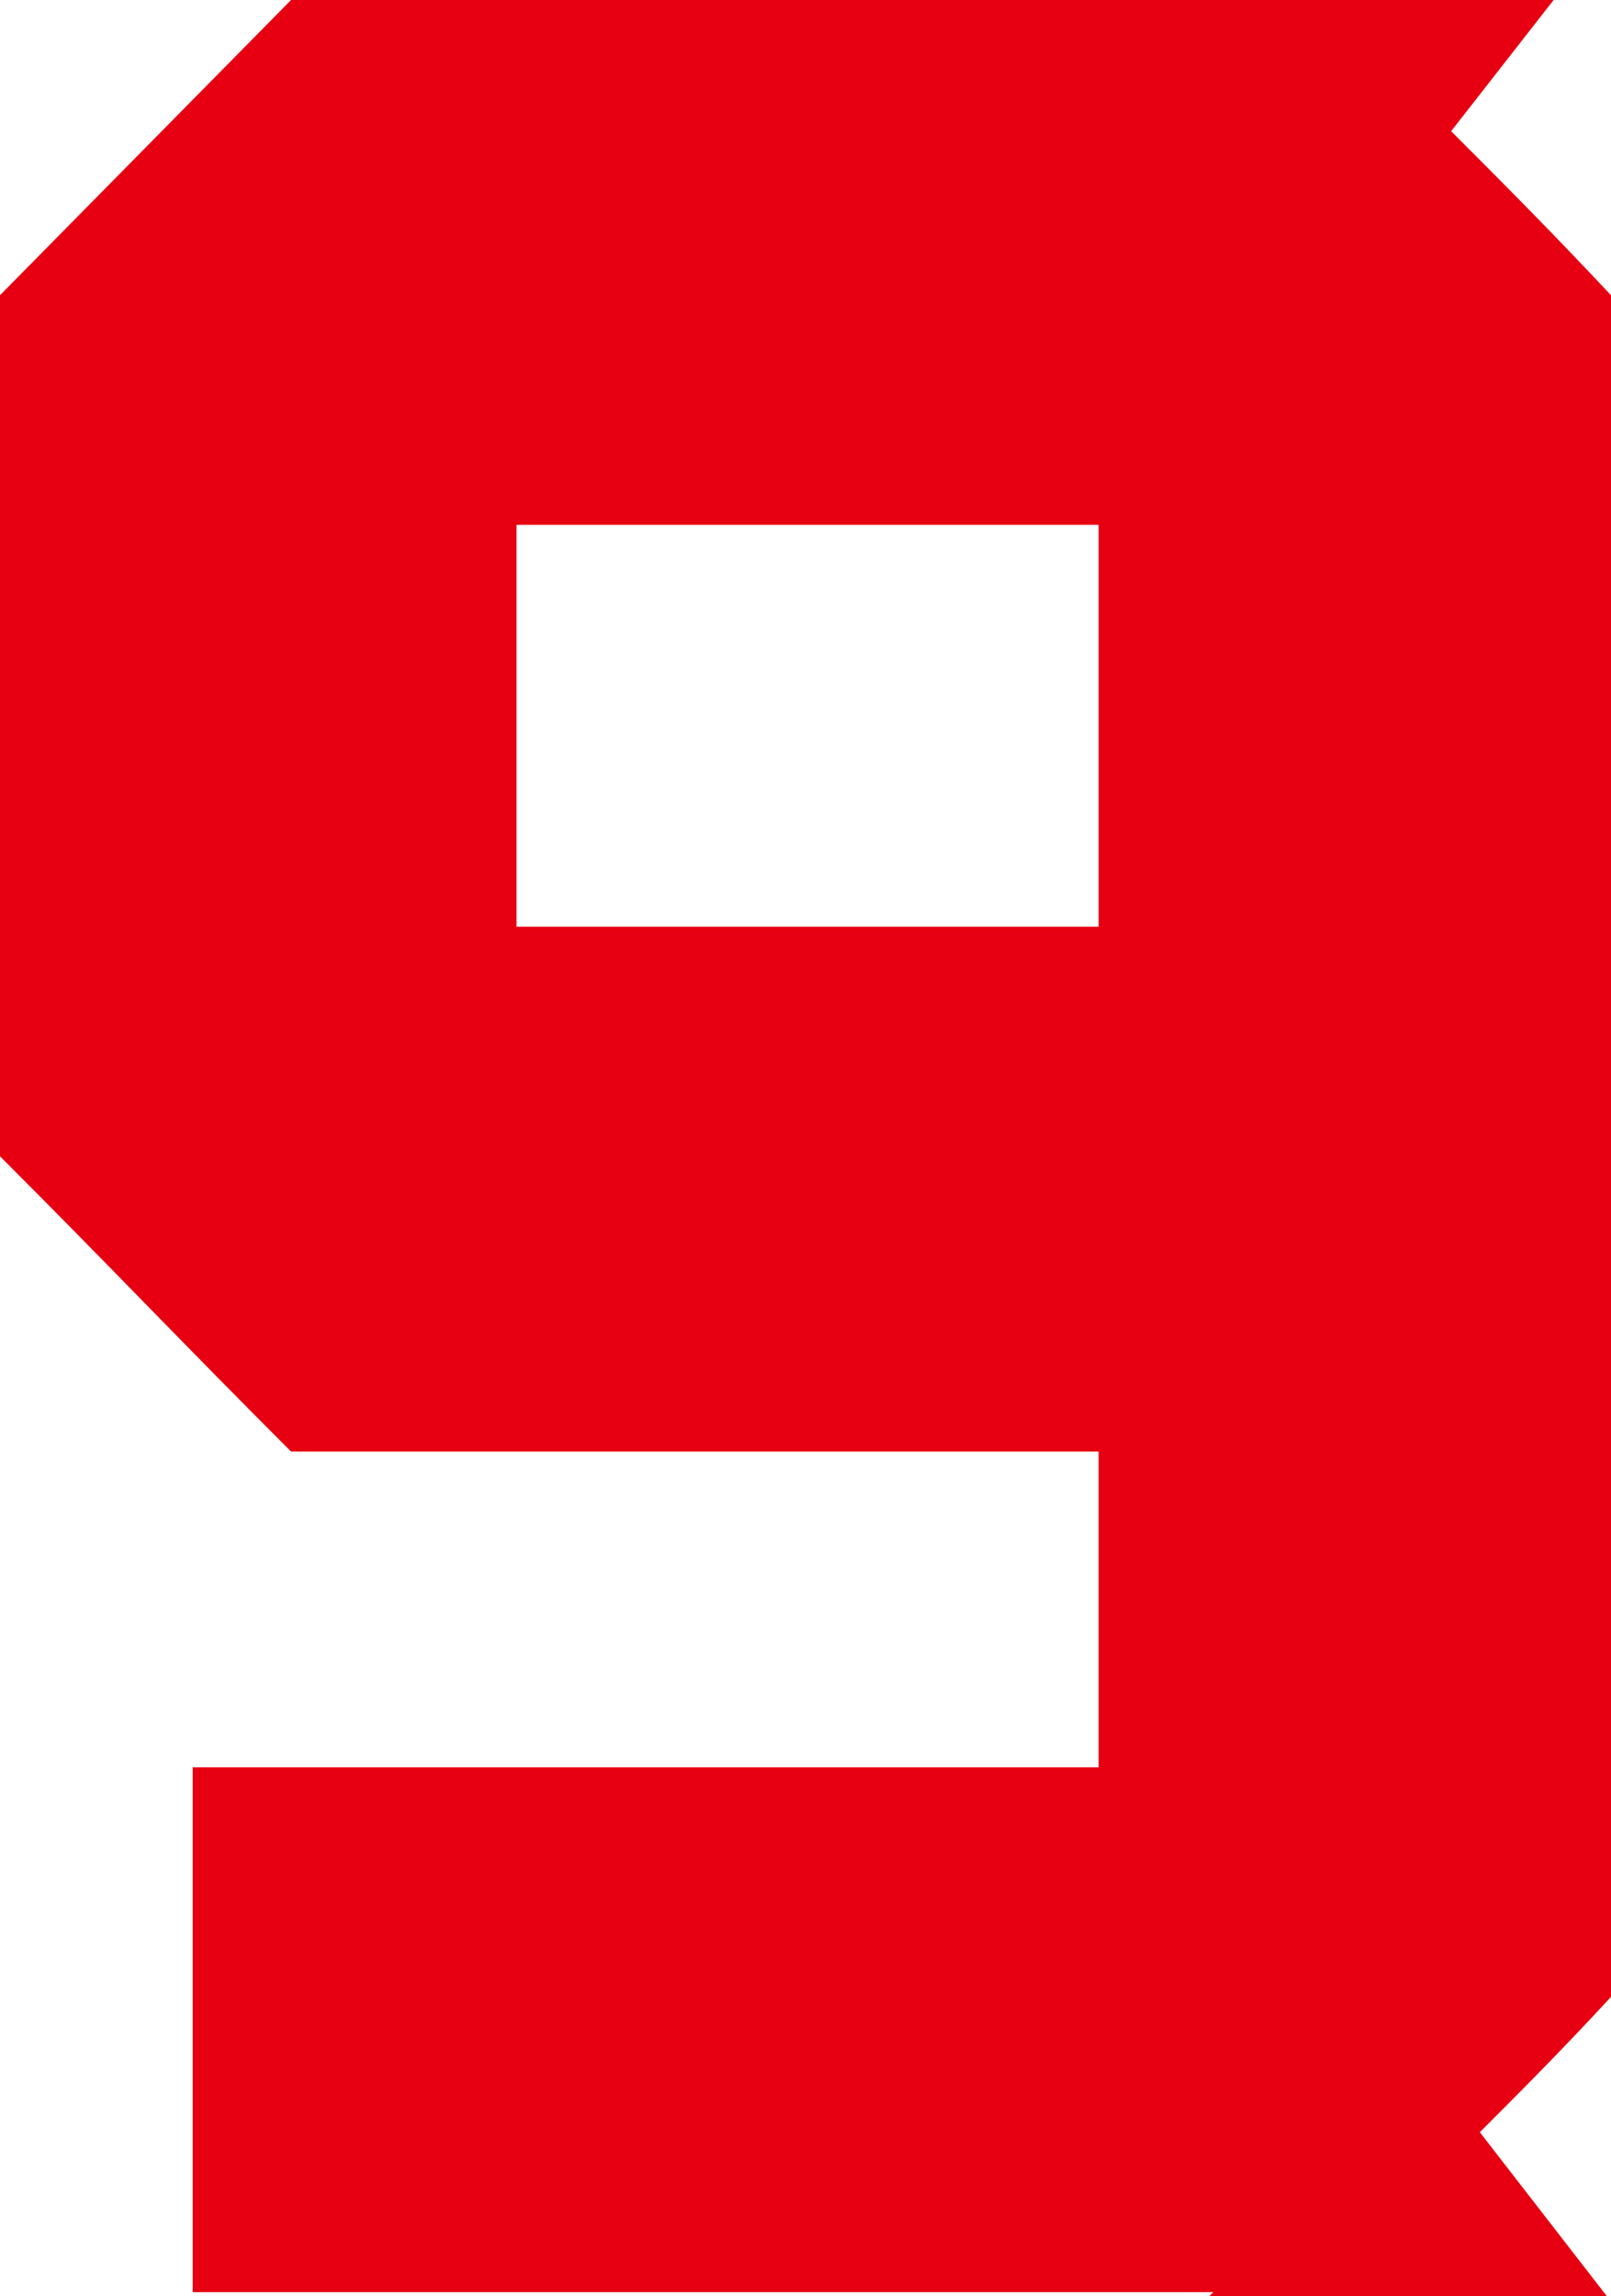 <?xml version="1.0" encoding="utf-8"?>
<!-- Generator: Adobe Illustrator 25.0.0, SVG Export Plug-In . SVG Version: 6.00 Build 0)  -->
<svg version="1.1" id="&#x30EC;&#x30A4;&#x30E4;&#x30FC;_1" xmlns="http://www.w3.org/2000/svg" xmlns:xlink="http://www.w3.org/1999/xlink" x="0px" y="0px" viewbox="0 0 39.3 56" style="enable-background:new 0 0 39.3 56;" xml:space="preserve" width="39.3" height="56">
<style type="text/css">
	.st0{fill:#E60012;}
</style>
<path class="st0" d="M35.4,3.2L37.9,0h-5.7l0,0H7.1L0,7.2v21c2.8,2.8,4.3,4.4,7.1,7.2h19.7v7.7H4.7v12.8h24.9L29.5,56h9.7l-3.1-4
	c1-1,2-2,3.2-3.3V28v-2.7V7.2C37.8,5.6,36.6,4.4,35.4,3.2z M26.8,13v9.6H12.6v-9.8h14.2V13z"/>
</svg>
